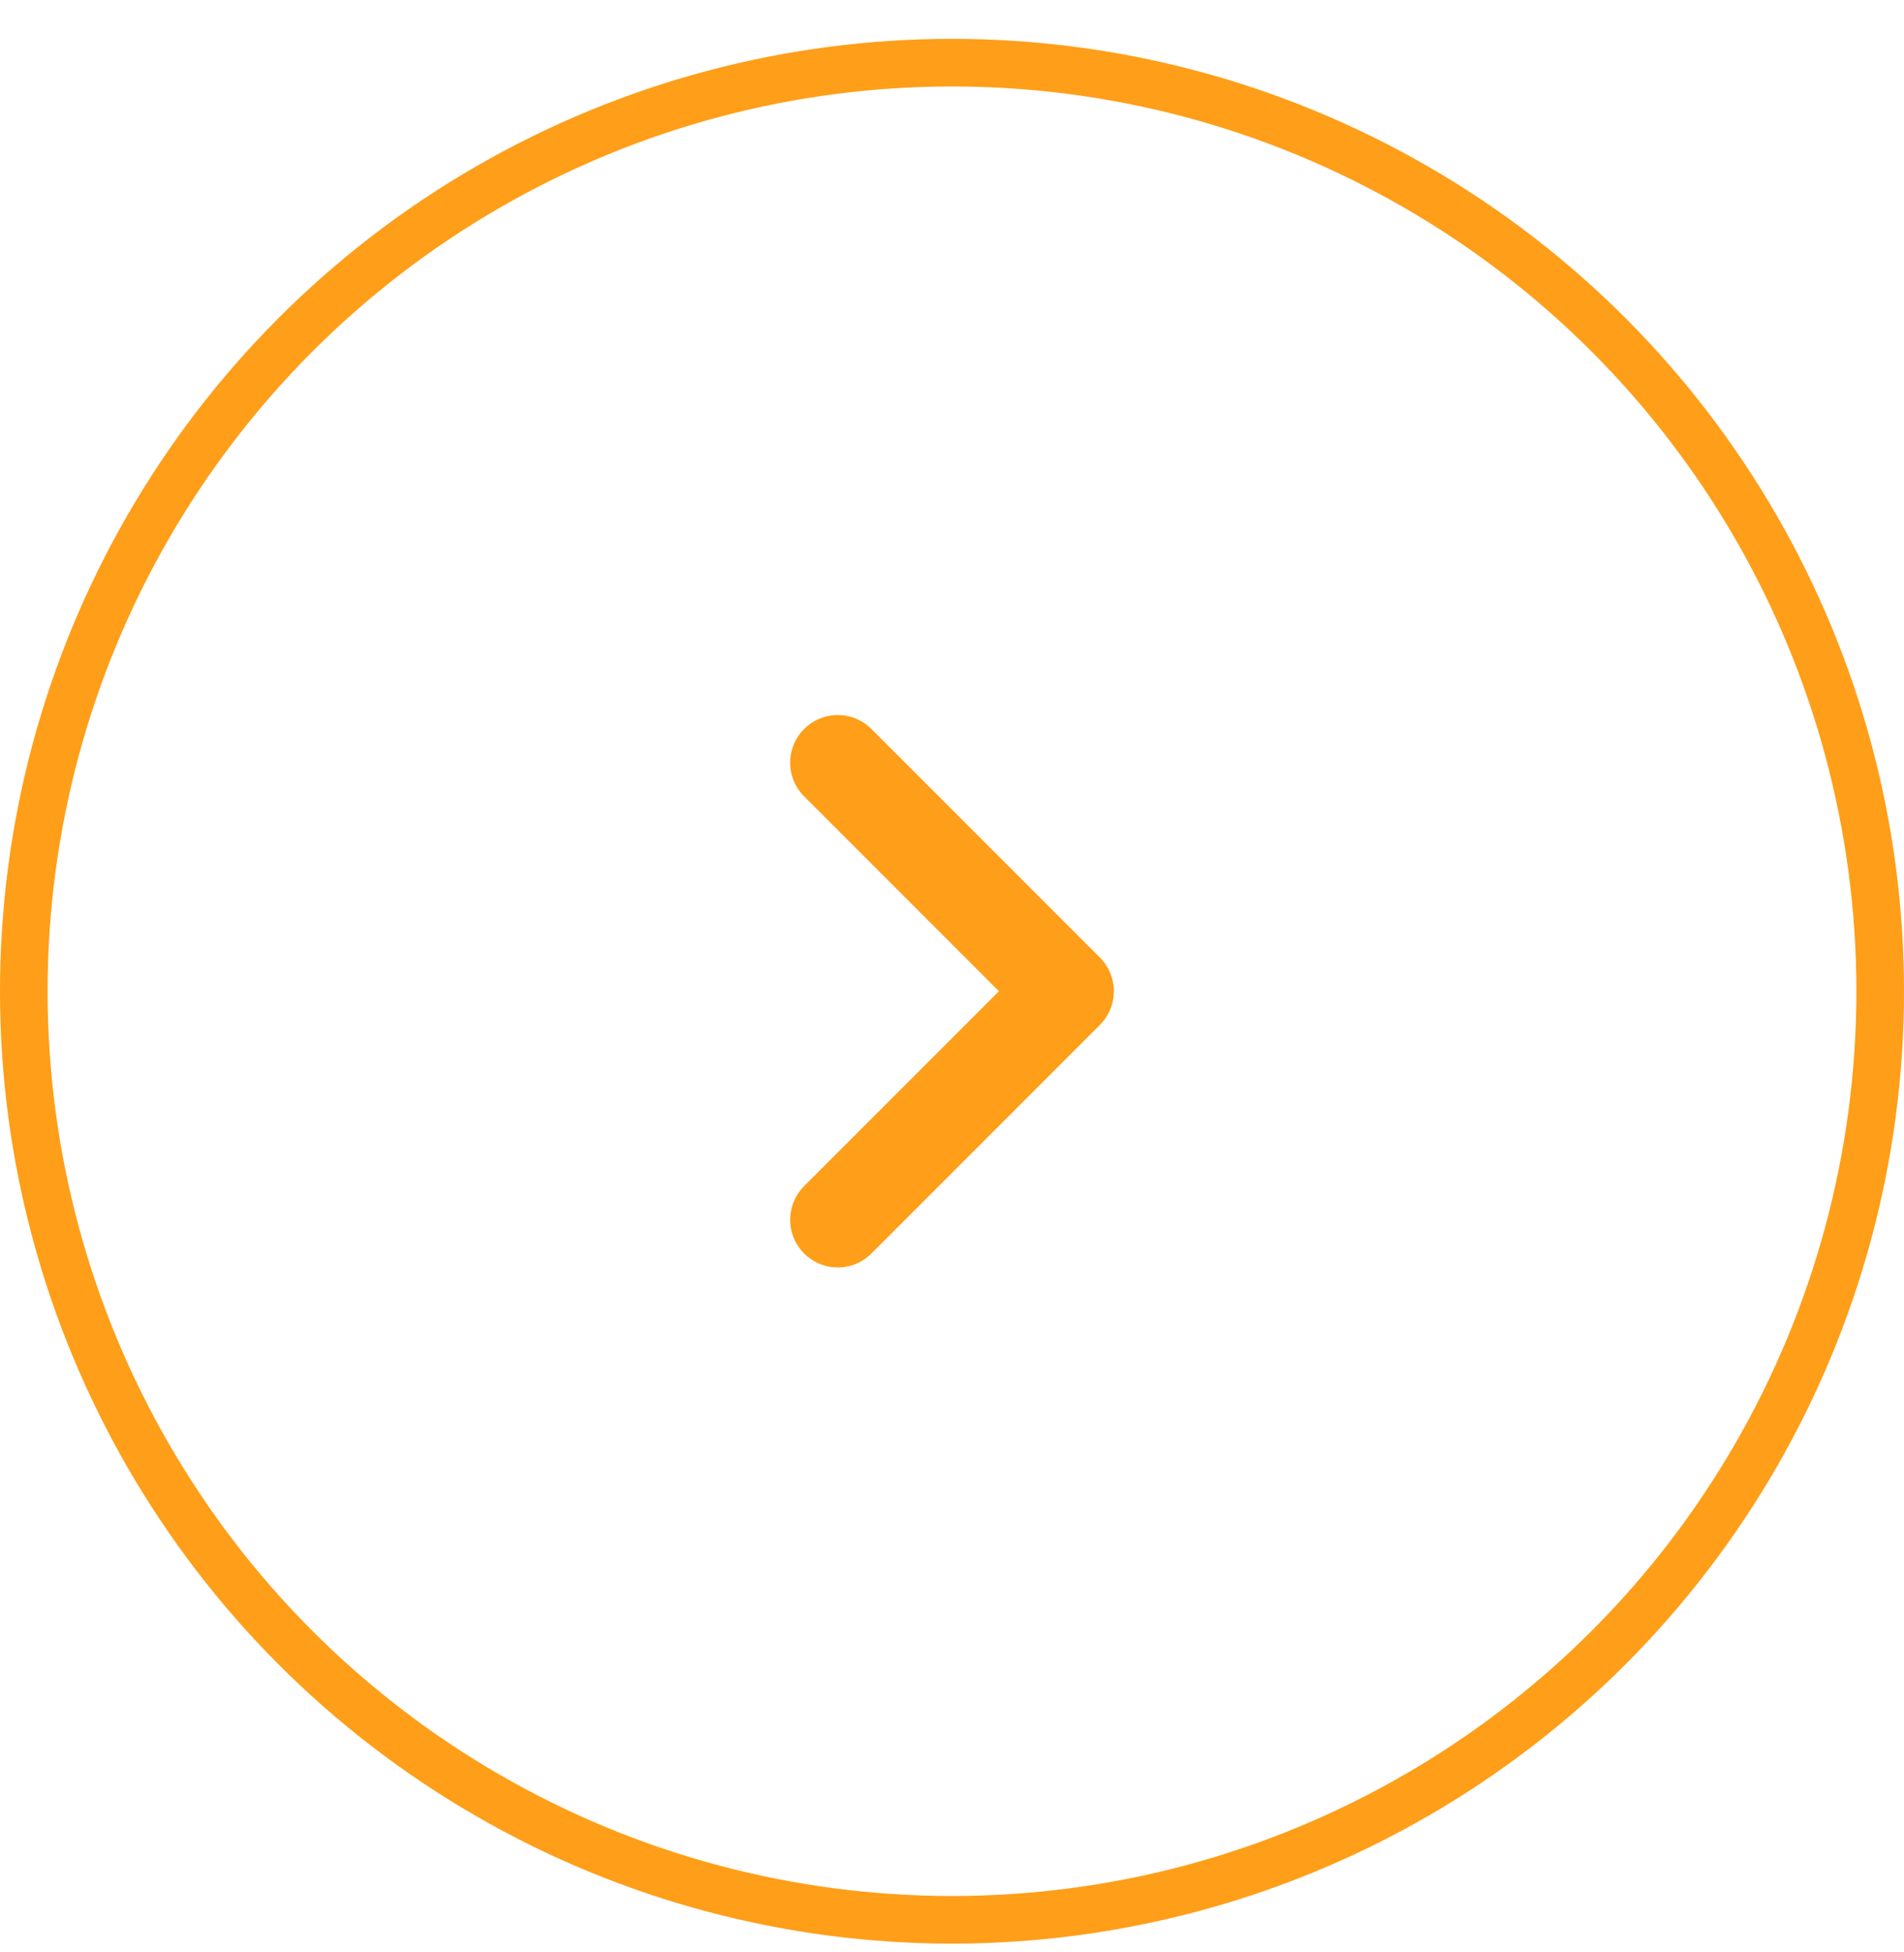 <svg width="40" height="41" viewBox="0 0 40 41" fill="none" xmlns="http://www.w3.org/2000/svg">
<path d="M17.6 25.616L22.4 20.816L17.6 16.016" stroke="#FF9E18" stroke-width="2" stroke-linecap="round" stroke-linejoin="round"/>
<circle r="19.5" transform="matrix(-1 0 0 1 20 20.816)" stroke="#FF9E18"/>
</svg>
